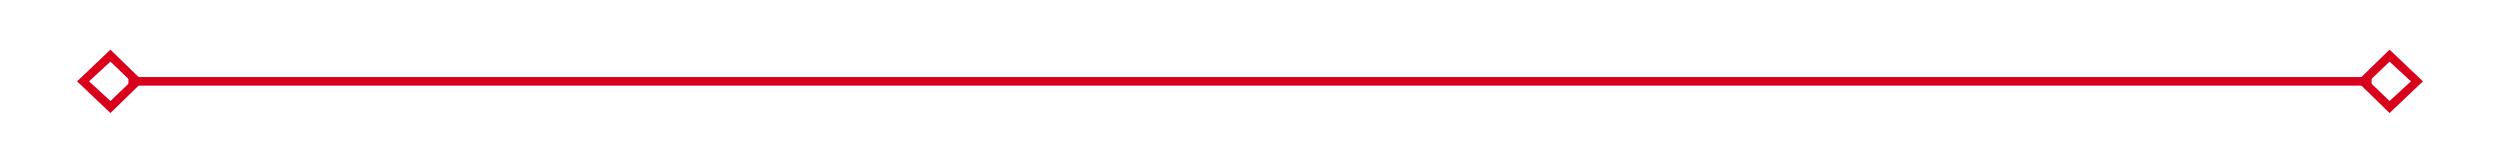 ﻿<?xml version="1.0" encoding="utf-8"?>
<svg version="1.1" xmlns:xlink="http://www.w3.org/1999/xlink" width="292px" height="19px" xmlns="http://www.w3.org/2000/svg">
  <g transform="matrix(1 0 0 1 -529 -170 )">
    <path d="M 541.9 175.8  L 538 179.5  L 541.9 183.2  L 545.7 179.5  L 541.9 175.8  Z M 541.9 181.8  L 539.4 179.5  L 541.9 177.2  L 544.3 179.5  L 541.9 181.8  Z M 808.1 183.2  L 812 179.5  L 808.1 175.8  L 804.3 179.5  L 808.1 183.2  Z M 808.1 177.2  L 810.6 179.5  L 808.1 181.8  L 805.7 179.5  L 808.1 177.2  Z " fill-rule="nonzero" fill="#d9001b" stroke="none" />
    <path d="M 544 179.5  L 806 179.5  " stroke-width="1" stroke="#d9001b" fill="none" />
  </g>
</svg>